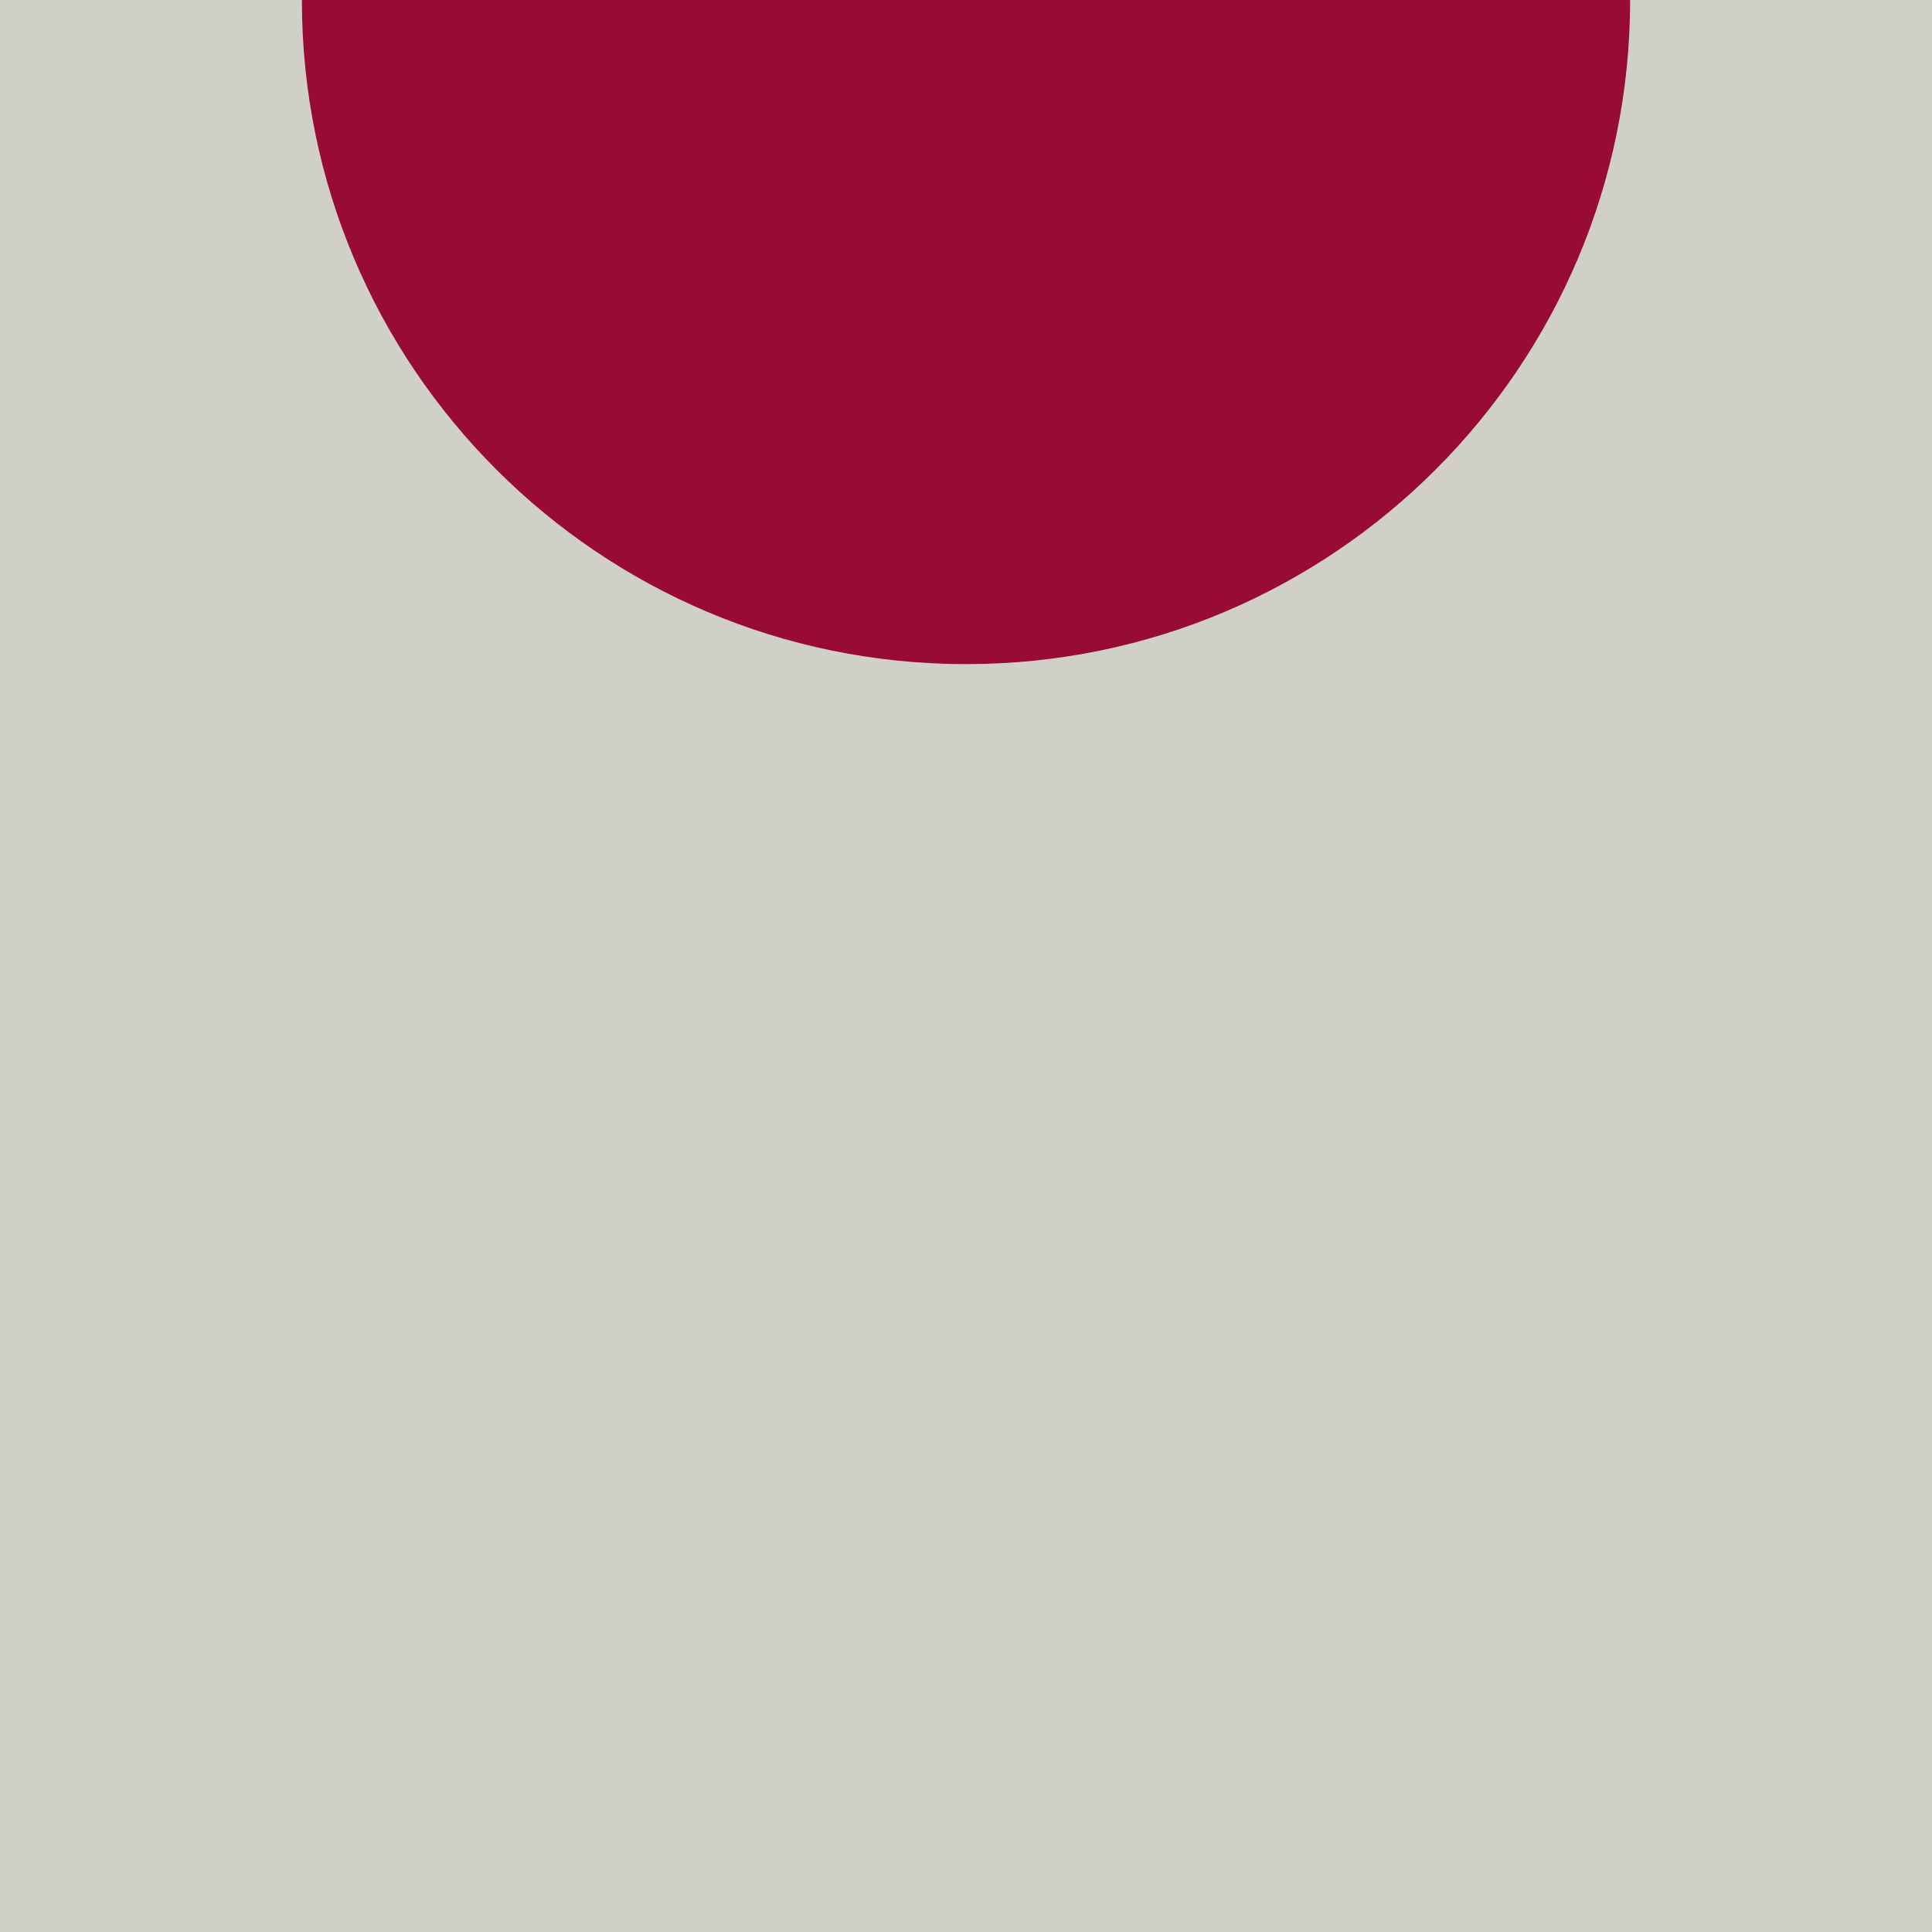 <svg width="64" height="64" viewBox="0 0 64 64" fill="none" xmlns="http://www.w3.org/2000/svg">
<rect width="64" height="64" fill="#D0D0C6"/>
<path d="M32 22C44.15 22 54 12.15 54 0H10C10 12.15 19.85 22 32 22Z" fill="#970B36"/>
</svg>
